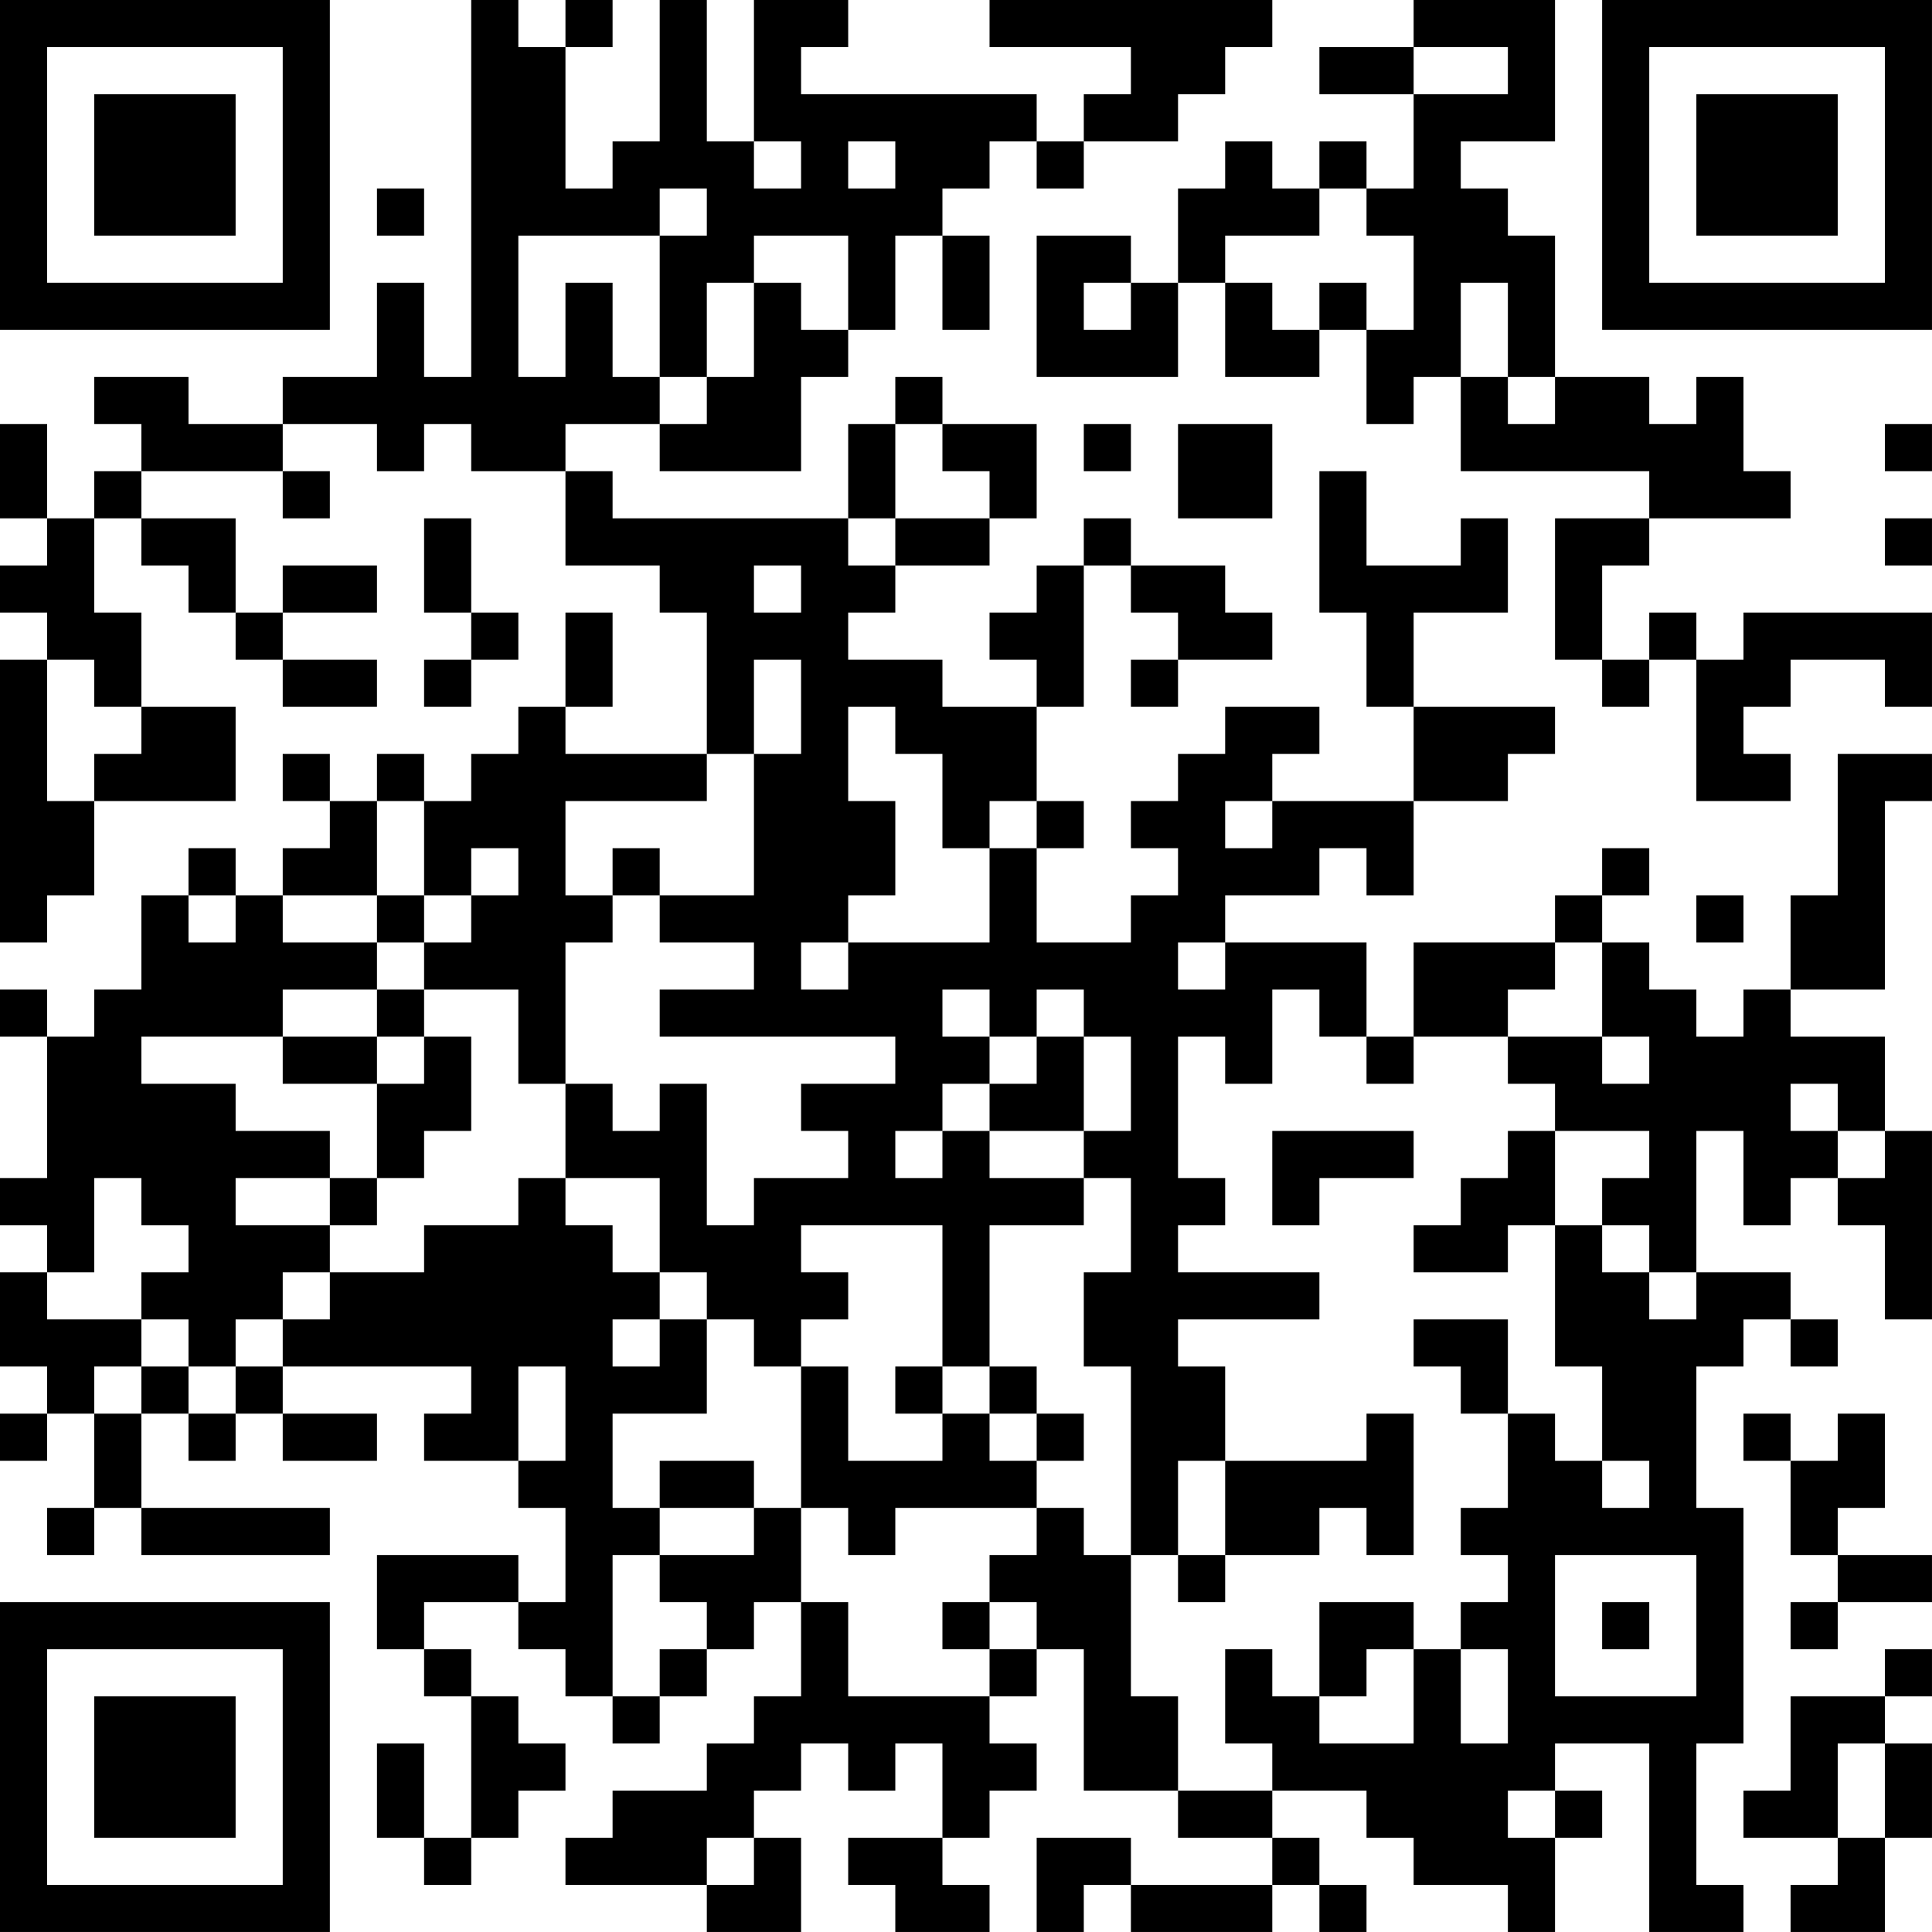 <?xml version="1.0" encoding="UTF-8"?>
<svg xmlns="http://www.w3.org/2000/svg" version="1.1" width="200" height="200" viewBox="0 0 200 200"><rect x="0" y="0" width="200" height="200" fill="#ffffff"/><g transform="scale(4.878)"><g transform="translate(0,0)"><path fill-rule="evenodd" d="M10 0L10 8L9 8L9 6L8 6L8 8L6 8L6 9L4 9L4 8L2 8L2 9L3 9L3 10L2 10L2 11L1 11L1 9L0 9L0 11L1 11L1 12L0 12L0 13L1 13L1 14L0 14L0 20L1 20L1 19L2 19L2 17L5 17L5 15L3 15L3 13L2 13L2 11L3 11L3 12L4 12L4 13L5 13L5 14L6 14L6 15L8 15L8 14L6 14L6 13L8 13L8 12L6 12L6 13L5 13L5 11L3 11L3 10L6 10L6 11L7 11L7 10L6 10L6 9L8 9L8 10L9 10L9 9L10 9L10 10L12 10L12 12L14 12L14 13L15 13L15 16L12 16L12 15L13 15L13 13L12 13L12 15L11 15L11 16L10 16L10 17L9 17L9 16L8 16L8 17L7 17L7 16L6 16L6 17L7 17L7 18L6 18L6 19L5 19L5 18L4 18L4 19L3 19L3 21L2 21L2 22L1 22L1 21L0 21L0 22L1 22L1 25L0 25L0 26L1 26L1 27L0 27L0 29L1 29L1 30L0 30L0 31L1 31L1 30L2 30L2 32L1 32L1 33L2 33L2 32L3 32L3 33L7 33L7 32L3 32L3 30L4 30L4 31L5 31L5 30L6 30L6 31L8 31L8 30L6 30L6 29L10 29L10 30L9 30L9 31L11 31L11 32L12 32L12 34L11 34L11 33L8 33L8 35L9 35L9 36L10 36L10 39L9 39L9 37L8 37L8 39L9 39L9 40L10 40L10 39L11 39L11 38L12 38L12 37L11 37L11 36L10 36L10 35L9 35L9 34L11 34L11 35L12 35L12 36L13 36L13 37L14 37L14 36L15 36L15 35L16 35L16 34L17 34L17 36L16 36L16 37L15 37L15 38L13 38L13 39L12 39L12 40L15 40L15 41L17 41L17 39L16 39L16 38L17 38L17 37L18 37L18 38L19 38L19 37L20 37L20 39L18 39L18 40L19 40L19 41L21 41L21 40L20 40L20 39L21 39L21 38L22 38L22 37L21 37L21 36L22 36L22 35L23 35L23 38L25 38L25 39L27 39L27 40L24 40L24 39L22 39L22 41L23 41L23 40L24 40L24 41L27 41L27 40L28 40L28 41L29 41L29 40L28 40L28 39L27 39L27 38L29 38L29 39L30 39L30 40L32 40L32 41L33 41L33 39L34 39L34 38L33 38L33 37L35 37L35 41L37 41L37 40L36 40L36 37L37 37L37 32L36 32L36 29L37 29L37 28L38 28L38 29L39 29L39 28L38 28L38 27L36 27L36 24L37 24L37 26L38 26L38 25L39 25L39 26L40 26L40 28L41 28L41 24L40 24L40 22L38 22L38 21L40 21L40 17L41 17L41 16L39 16L39 19L38 19L38 21L37 21L37 22L36 22L36 21L35 21L35 20L34 20L34 19L35 19L35 18L34 18L34 19L33 19L33 20L30 20L30 22L29 22L29 20L26 20L26 19L28 19L28 18L29 18L29 19L30 19L30 17L32 17L32 16L33 16L33 15L30 15L30 13L32 13L32 11L31 11L31 12L29 12L29 10L28 10L28 13L29 13L29 15L30 15L30 17L27 17L27 16L28 16L28 15L26 15L26 16L25 16L25 17L24 17L24 18L25 18L25 19L24 19L24 20L22 20L22 18L23 18L23 17L22 17L22 15L23 15L23 12L24 12L24 13L25 13L25 14L24 14L24 15L25 15L25 14L27 14L27 13L26 13L26 12L24 12L24 11L23 11L23 12L22 12L22 13L21 13L21 14L22 14L22 15L20 15L20 14L18 14L18 13L19 13L19 12L21 12L21 11L22 11L22 9L20 9L20 8L19 8L19 9L18 9L18 11L13 11L13 10L12 10L12 9L14 9L14 10L17 10L17 8L18 8L18 7L19 7L19 5L20 5L20 7L21 7L21 5L20 5L20 4L21 4L21 3L22 3L22 4L23 4L23 3L25 3L25 2L26 2L26 1L27 1L27 0L21 0L21 1L24 1L24 2L23 2L23 3L22 3L22 2L17 2L17 1L18 1L18 0L16 0L16 3L15 3L15 0L14 0L14 3L13 3L13 4L12 4L12 1L13 1L13 0L12 0L12 1L11 1L11 0ZM30 0L30 1L28 1L28 2L30 2L30 4L29 4L29 3L28 3L28 4L27 4L27 3L26 3L26 4L25 4L25 6L24 6L24 5L22 5L22 8L25 8L25 6L26 6L26 8L28 8L28 7L29 7L29 9L30 9L30 8L31 8L31 10L35 10L35 11L33 11L33 14L34 14L34 15L35 15L35 14L36 14L36 17L38 17L38 16L37 16L37 15L38 15L38 14L40 14L40 15L41 15L41 13L37 13L37 14L36 14L36 13L35 13L35 14L34 14L34 12L35 12L35 11L38 11L38 10L37 10L37 8L36 8L36 9L35 9L35 8L33 8L33 5L32 5L32 4L31 4L31 3L33 3L33 0ZM30 1L30 2L32 2L32 1ZM16 3L16 4L17 4L17 3ZM18 3L18 4L19 4L19 3ZM8 4L8 5L9 5L9 4ZM14 4L14 5L11 5L11 8L12 8L12 6L13 6L13 8L14 8L14 9L15 9L15 8L16 8L16 6L17 6L17 7L18 7L18 5L16 5L16 6L15 6L15 8L14 8L14 5L15 5L15 4ZM28 4L28 5L26 5L26 6L27 6L27 7L28 7L28 6L29 6L29 7L30 7L30 5L29 5L29 4ZM23 6L23 7L24 7L24 6ZM31 6L31 8L32 8L32 9L33 9L33 8L32 8L32 6ZM19 9L19 11L18 11L18 12L19 12L19 11L21 11L21 10L20 10L20 9ZM23 9L23 10L24 10L24 9ZM25 9L25 11L27 11L27 9ZM40 9L40 10L41 10L41 9ZM9 11L9 13L10 13L10 14L9 14L9 15L10 15L10 14L11 14L11 13L10 13L10 11ZM40 11L40 12L41 12L41 11ZM16 12L16 13L17 13L17 12ZM1 14L1 17L2 17L2 16L3 16L3 15L2 15L2 14ZM16 14L16 16L15 16L15 17L12 17L12 19L13 19L13 20L12 20L12 23L11 23L11 21L9 21L9 20L10 20L10 19L11 19L11 18L10 18L10 19L9 19L9 17L8 17L8 19L6 19L6 20L8 20L8 21L6 21L6 22L3 22L3 23L5 23L5 24L7 24L7 25L5 25L5 26L7 26L7 27L6 27L6 28L5 28L5 29L4 29L4 28L3 28L3 27L4 27L4 26L3 26L3 25L2 25L2 27L1 27L1 28L3 28L3 29L2 29L2 30L3 30L3 29L4 29L4 30L5 30L5 29L6 29L6 28L7 28L7 27L9 27L9 26L11 26L11 25L12 25L12 26L13 26L13 27L14 27L14 28L13 28L13 29L14 29L14 28L15 28L15 30L13 30L13 32L14 32L14 33L13 33L13 36L14 36L14 35L15 35L15 34L14 34L14 33L16 33L16 32L17 32L17 34L18 34L18 36L21 36L21 35L22 35L22 34L21 34L21 33L22 33L22 32L23 32L23 33L24 33L24 36L25 36L25 38L27 38L27 37L26 37L26 35L27 35L27 36L28 36L28 37L30 37L30 35L31 35L31 37L32 37L32 35L31 35L31 34L32 34L32 33L31 33L31 32L32 32L32 30L33 30L33 31L34 31L34 32L35 32L35 31L34 31L34 29L33 29L33 26L34 26L34 27L35 27L35 28L36 28L36 27L35 27L35 26L34 26L34 25L35 25L35 24L33 24L33 23L32 23L32 22L34 22L34 23L35 23L35 22L34 22L34 20L33 20L33 21L32 21L32 22L30 22L30 23L29 23L29 22L28 22L28 21L27 21L27 23L26 23L26 22L25 22L25 25L26 25L26 26L25 26L25 27L28 27L28 28L25 28L25 29L26 29L26 31L25 31L25 33L24 33L24 29L23 29L23 27L24 27L24 25L23 25L23 24L24 24L24 22L23 22L23 21L22 21L22 22L21 22L21 21L20 21L20 22L21 22L21 23L20 23L20 24L19 24L19 25L20 25L20 24L21 24L21 25L23 25L23 26L21 26L21 29L20 29L20 26L17 26L17 27L18 27L18 28L17 28L17 29L16 29L16 28L15 28L15 27L14 27L14 25L12 25L12 23L13 23L13 24L14 24L14 23L15 23L15 26L16 26L16 25L18 25L18 24L17 24L17 23L19 23L19 22L14 22L14 21L16 21L16 20L14 20L14 19L16 19L16 16L17 16L17 14ZM18 15L18 17L19 17L19 19L18 19L18 20L17 20L17 21L18 21L18 20L21 20L21 18L22 18L22 17L21 17L21 18L20 18L20 16L19 16L19 15ZM26 17L26 18L27 18L27 17ZM13 18L13 19L14 19L14 18ZM4 19L4 20L5 20L5 19ZM8 19L8 20L9 20L9 19ZM36 19L36 20L37 20L37 19ZM25 20L25 21L26 21L26 20ZM8 21L8 22L6 22L6 23L8 23L8 25L7 25L7 26L8 26L8 25L9 25L9 24L10 24L10 22L9 22L9 21ZM8 22L8 23L9 23L9 22ZM22 22L22 23L21 23L21 24L23 24L23 22ZM38 23L38 24L39 24L39 25L40 25L40 24L39 24L39 23ZM27 24L27 26L28 26L28 25L30 25L30 24ZM32 24L32 25L31 25L31 26L30 26L30 27L32 27L32 26L33 26L33 24ZM30 28L30 29L31 29L31 30L32 30L32 28ZM11 29L11 31L12 31L12 29ZM17 29L17 32L18 32L18 33L19 33L19 32L22 32L22 31L23 31L23 30L22 30L22 29L21 29L21 30L20 30L20 29L19 29L19 30L20 30L20 31L18 31L18 29ZM21 30L21 31L22 31L22 30ZM29 30L29 31L26 31L26 33L25 33L25 34L26 34L26 33L28 33L28 32L29 32L29 33L30 33L30 30ZM37 30L37 31L38 31L38 33L39 33L39 34L38 34L38 35L39 35L39 34L41 34L41 33L39 33L39 32L40 32L40 30L39 30L39 31L38 31L38 30ZM14 31L14 32L16 32L16 31ZM33 33L33 36L36 36L36 33ZM20 34L20 35L21 35L21 34ZM28 34L28 36L29 36L29 35L30 35L30 34ZM34 34L34 35L35 35L35 34ZM40 35L40 36L38 36L38 38L37 38L37 39L39 39L39 40L38 40L38 41L40 41L40 39L41 39L41 37L40 37L40 36L41 36L41 35ZM39 37L39 39L40 39L40 37ZM32 38L32 39L33 39L33 38ZM15 39L15 40L16 40L16 39ZM0 0L0 7L7 7L7 0ZM1 1L1 6L6 6L6 1ZM2 2L2 5L5 5L5 2ZM34 0L34 7L41 7L41 0ZM35 1L35 6L40 6L40 1ZM36 2L36 5L39 5L39 2ZM0 34L0 41L7 41L7 34ZM1 35L1 40L6 40L6 35ZM2 36L2 39L5 39L5 36Z" fill="#000000"/></g></g></svg>
